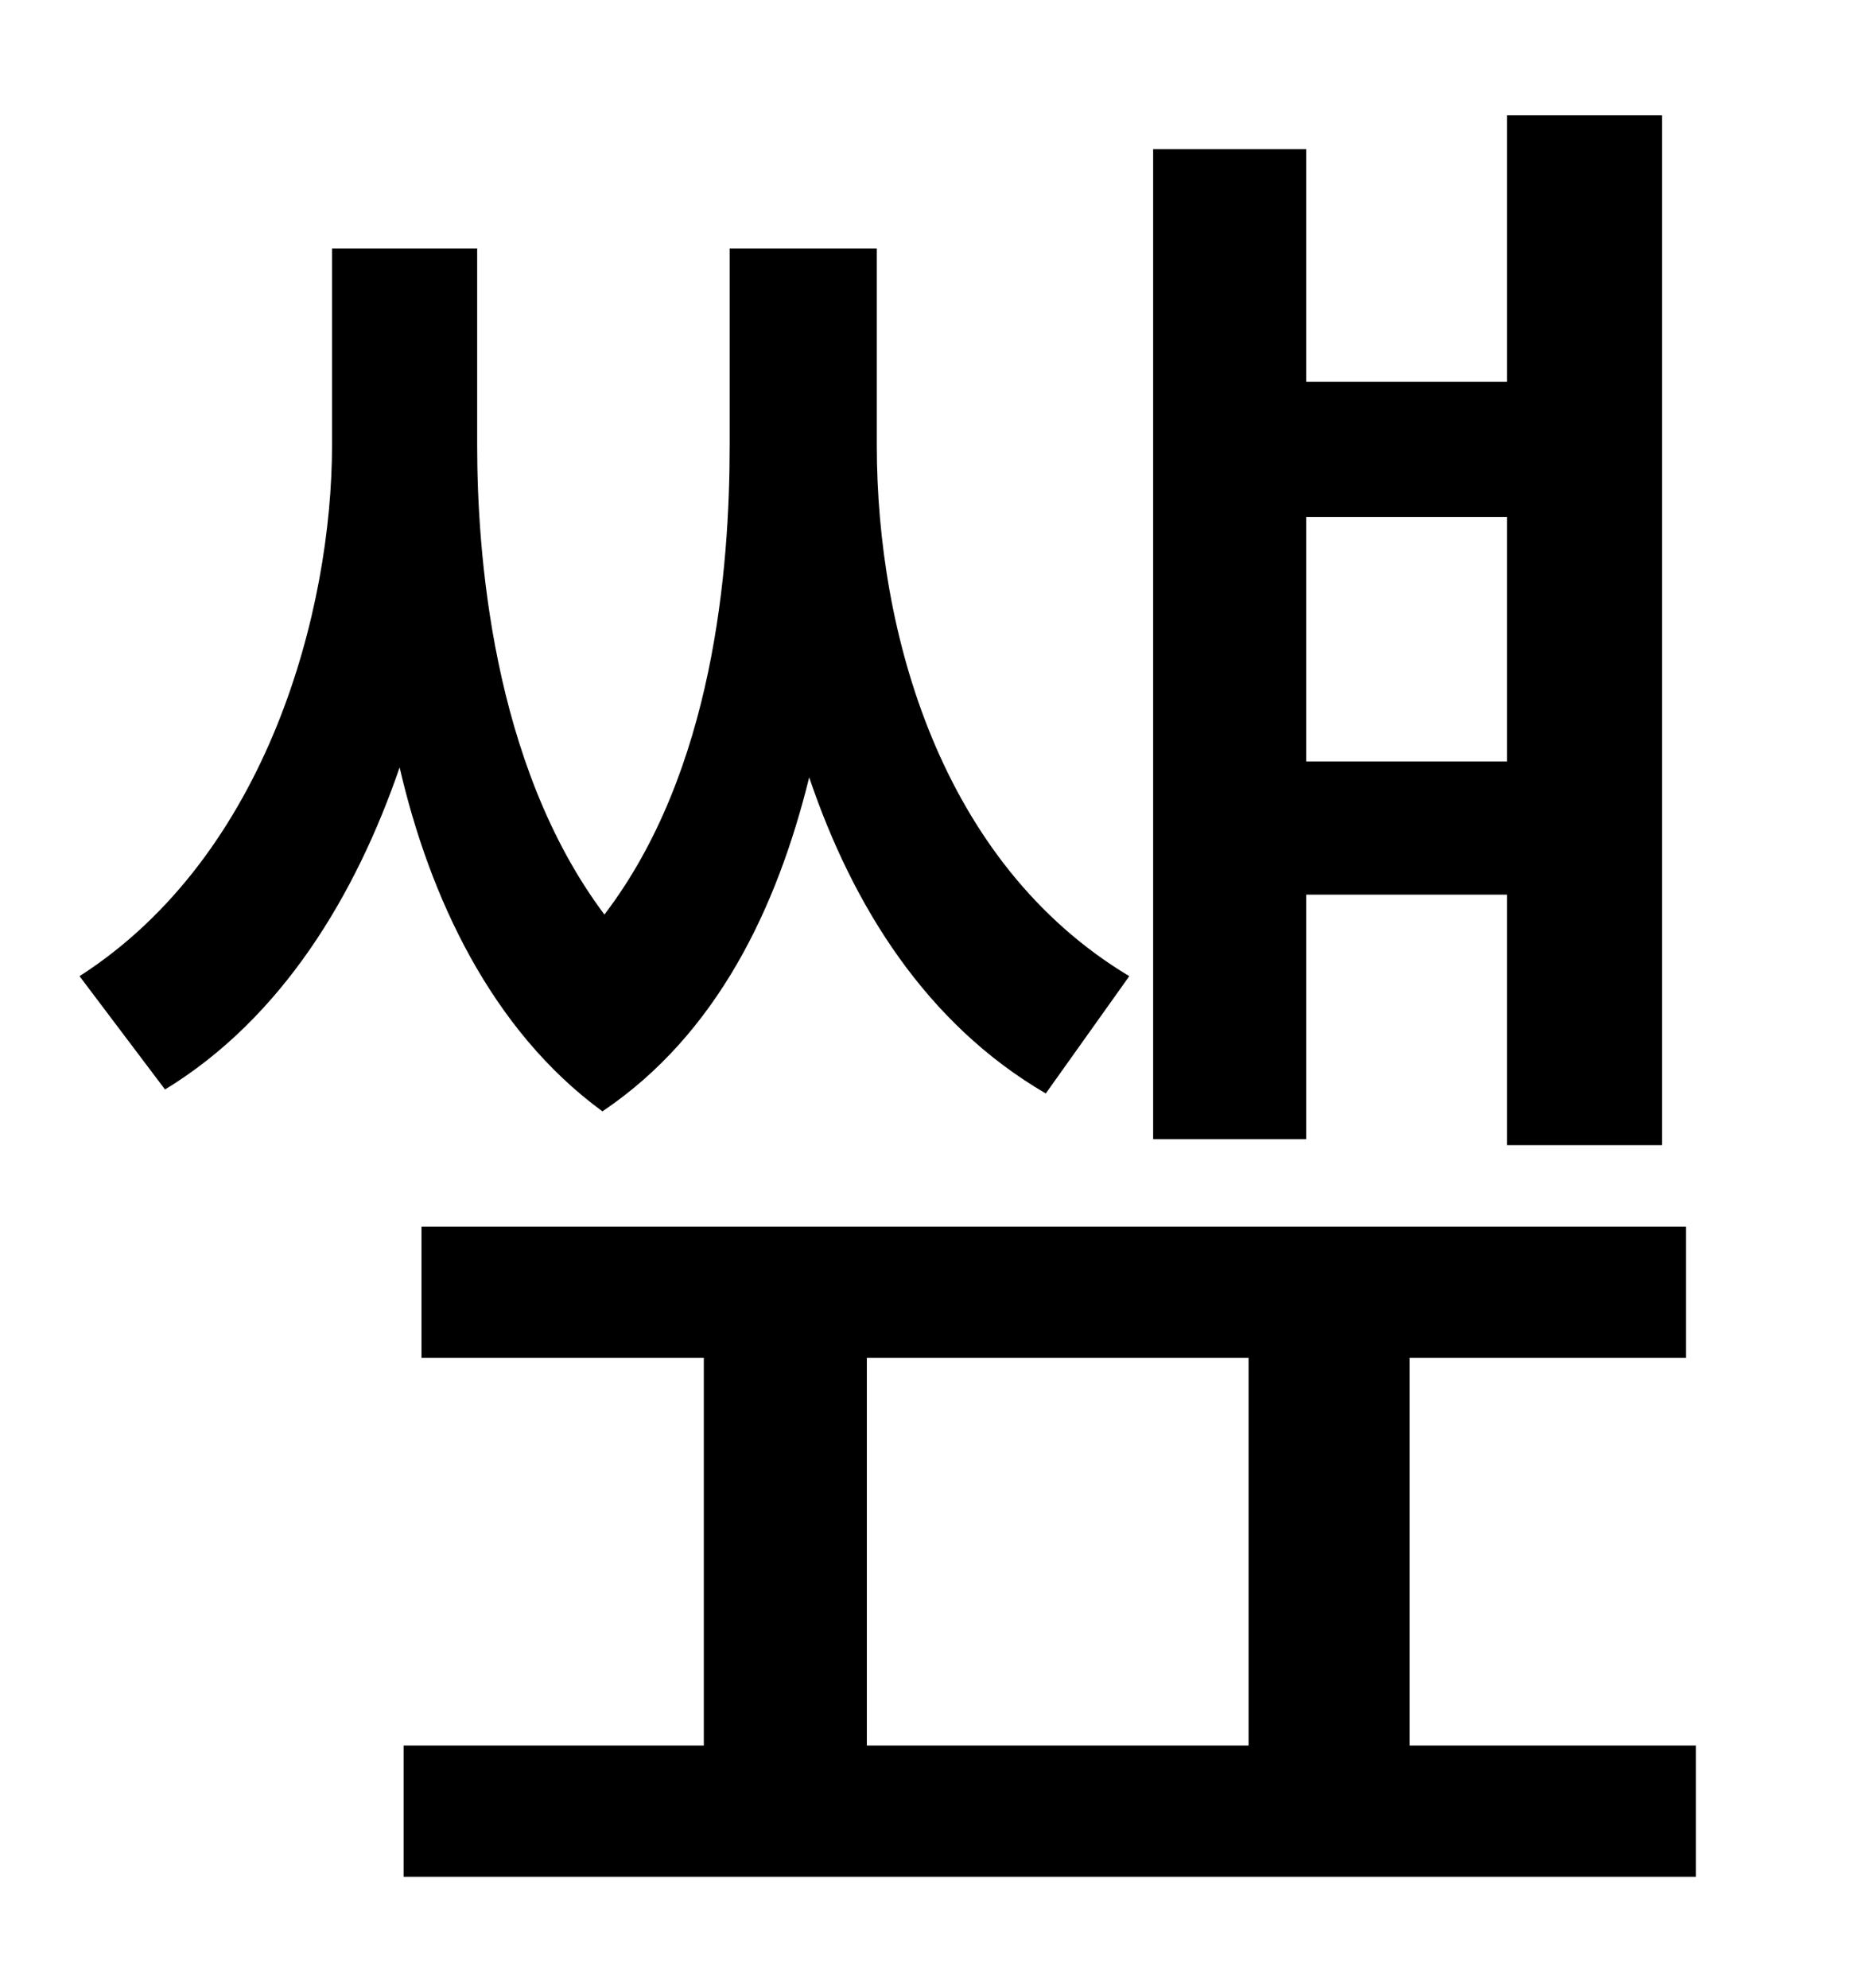 <?xml version="1.0" standalone="no"?>
<!DOCTYPE svg PUBLIC "-//W3C//DTD SVG 1.1//EN" "http://www.w3.org/Graphics/SVG/1.1/DTD/svg11.dtd" >
<svg xmlns="http://www.w3.org/2000/svg" xmlns:xlink="http://www.w3.org/1999/xlink" version="1.1" viewBox="-10 0 930 1000">
   <path fill="currentColor"
d="M748 260h-101v123h101v-123zM647 450v123h-77v-498h77v117h101v-134h78v518h-78v-126h-101zM558 491l-42 59c-60 -35 -97 -94 -119 -159c-16 65 -46 129 -104 168c-56 -41 -87 -108 -102 -173c-22 64 -59 126 -118 162l-43 -57c95 -61 127 -185 127 -267v-99h73v99
c0 52 7 160 64 236c55 -72 63 -174 63 -236v-99h74v99c0 94 32 210 127 267zM426 683v195h192v-195h-192zM699 878h144v66h-650v-66h151v-195h-142v-66h636v66h-139v195z" />
</svg>

